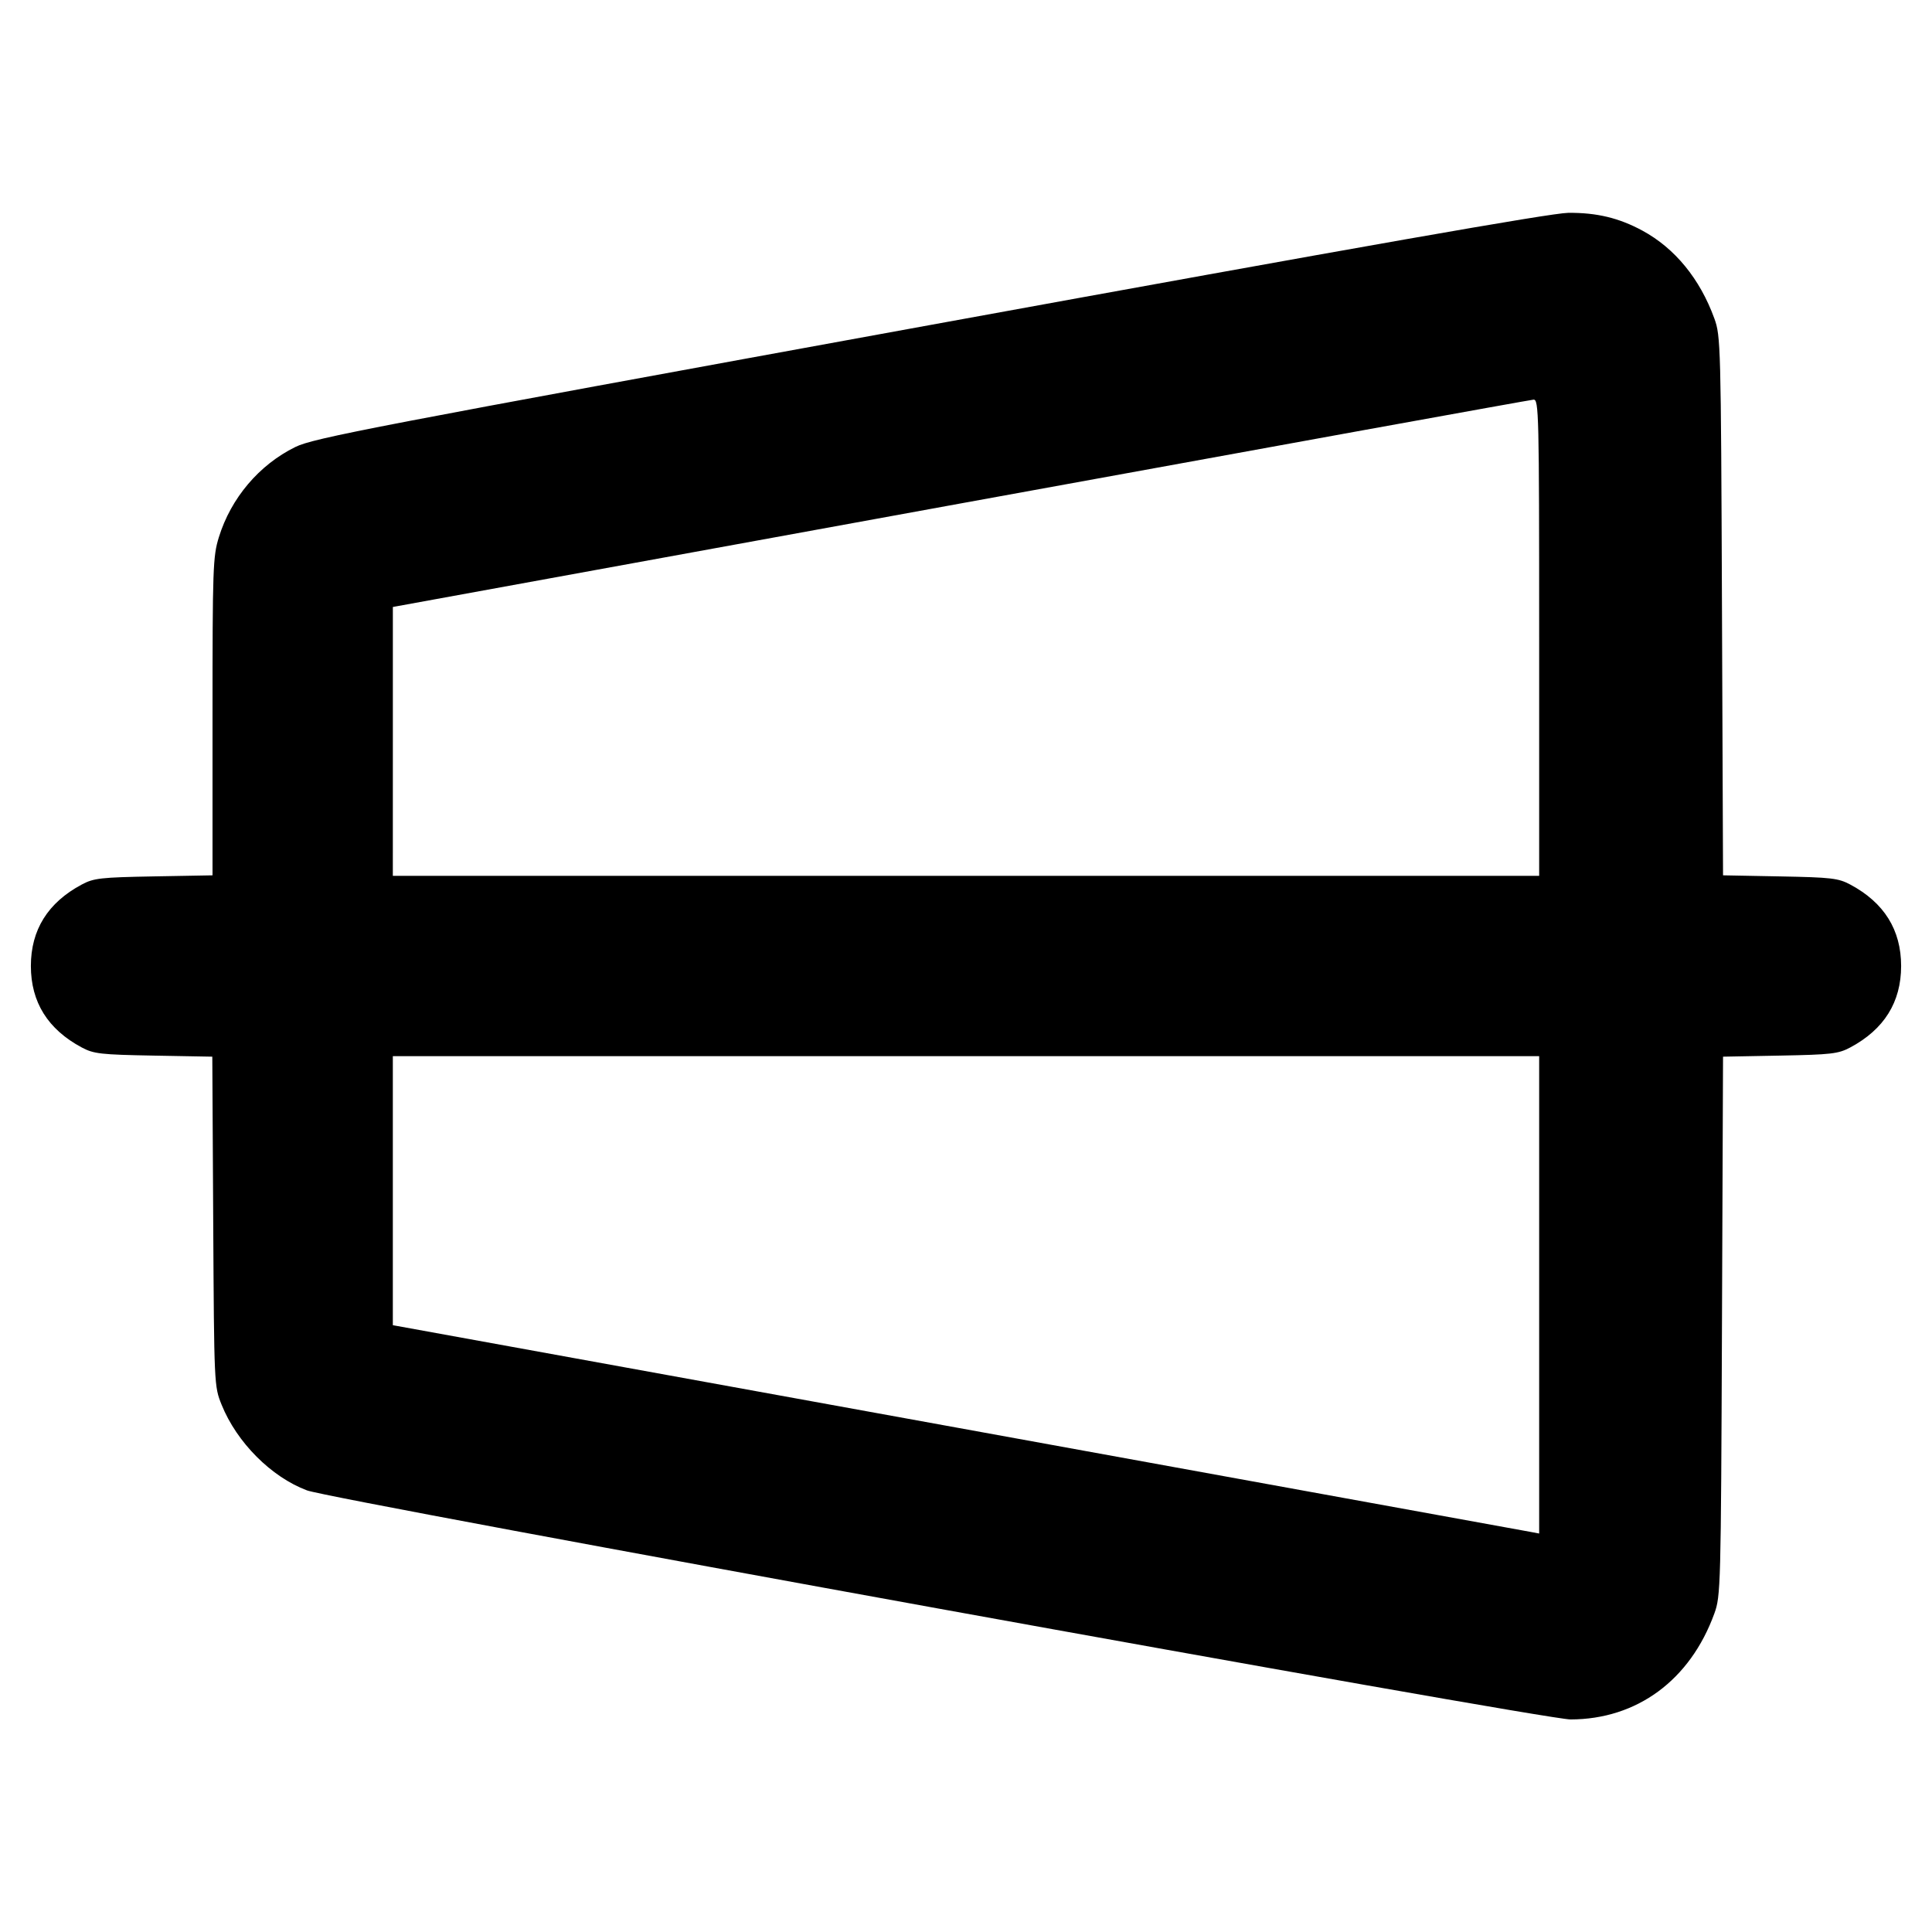 <svg fill="currentColor" viewBox="0 0 256 256" xmlns="http://www.w3.org/2000/svg"><path d="M123.192 43.076 C 49.159 56.575,41.557 58.036,39.132 59.230 C 34.333 61.592,30.605 65.993,28.998 71.192 C 28.213 73.731,28.160 75.236,28.160 94.944 L 28.160 115.986 20.373 116.127 C 13.324 116.255,12.420 116.357,10.830 117.207 C 6.344 119.605,4.091 123.213,4.091 128.000 C 4.091 132.787,6.344 136.395,10.830 138.793 C 12.420 139.642,13.324 139.745,20.359 139.873 L 28.131 140.014 28.252 161.847 C 28.373 183.578,28.378 183.692,29.366 186.139 C 31.383 191.136,35.950 195.715,40.679 197.485 C 44.072 198.754,204.528 227.841,208.103 227.835 C 216.908 227.819,223.947 222.636,227.159 213.801 C 228.002 211.484,228.032 210.363,228.169 175.714 L 228.311 140.015 235.862 139.872 C 242.664 139.744,243.588 139.636,245.170 138.792 C 249.655 136.397,251.909 132.787,251.909 128.000 C 251.909 123.213,249.655 119.603,245.170 117.208 C 243.588 116.364,242.664 116.256,235.862 116.128 L 228.311 115.985 228.169 80.286 C 228.032 45.637,228.002 44.516,227.159 42.199 C 225.249 36.944,221.936 32.897,217.635 30.563 C 214.527 28.877,211.555 28.164,207.787 28.203 C 205.540 28.226,180.337 32.657,123.192 43.076 M203.947 84.480 L 203.947 116.053 128.000 116.053 L 52.053 116.053 52.055 98.240 L 52.056 80.427 127.255 66.715 C 168.614 59.173,202.789 52.981,203.200 52.955 C 203.905 52.909,203.947 54.676,203.947 84.480 M203.947 171.573 L 203.947 203.200 202.773 202.978 C 202.128 202.856,167.952 196.645,126.827 189.176 L 52.053 175.595 52.053 157.771 L 52.053 139.947 128.000 139.947 L 203.947 139.947 203.947 171.573 " stroke="none" fill-rule="evenodd"></path></svg>